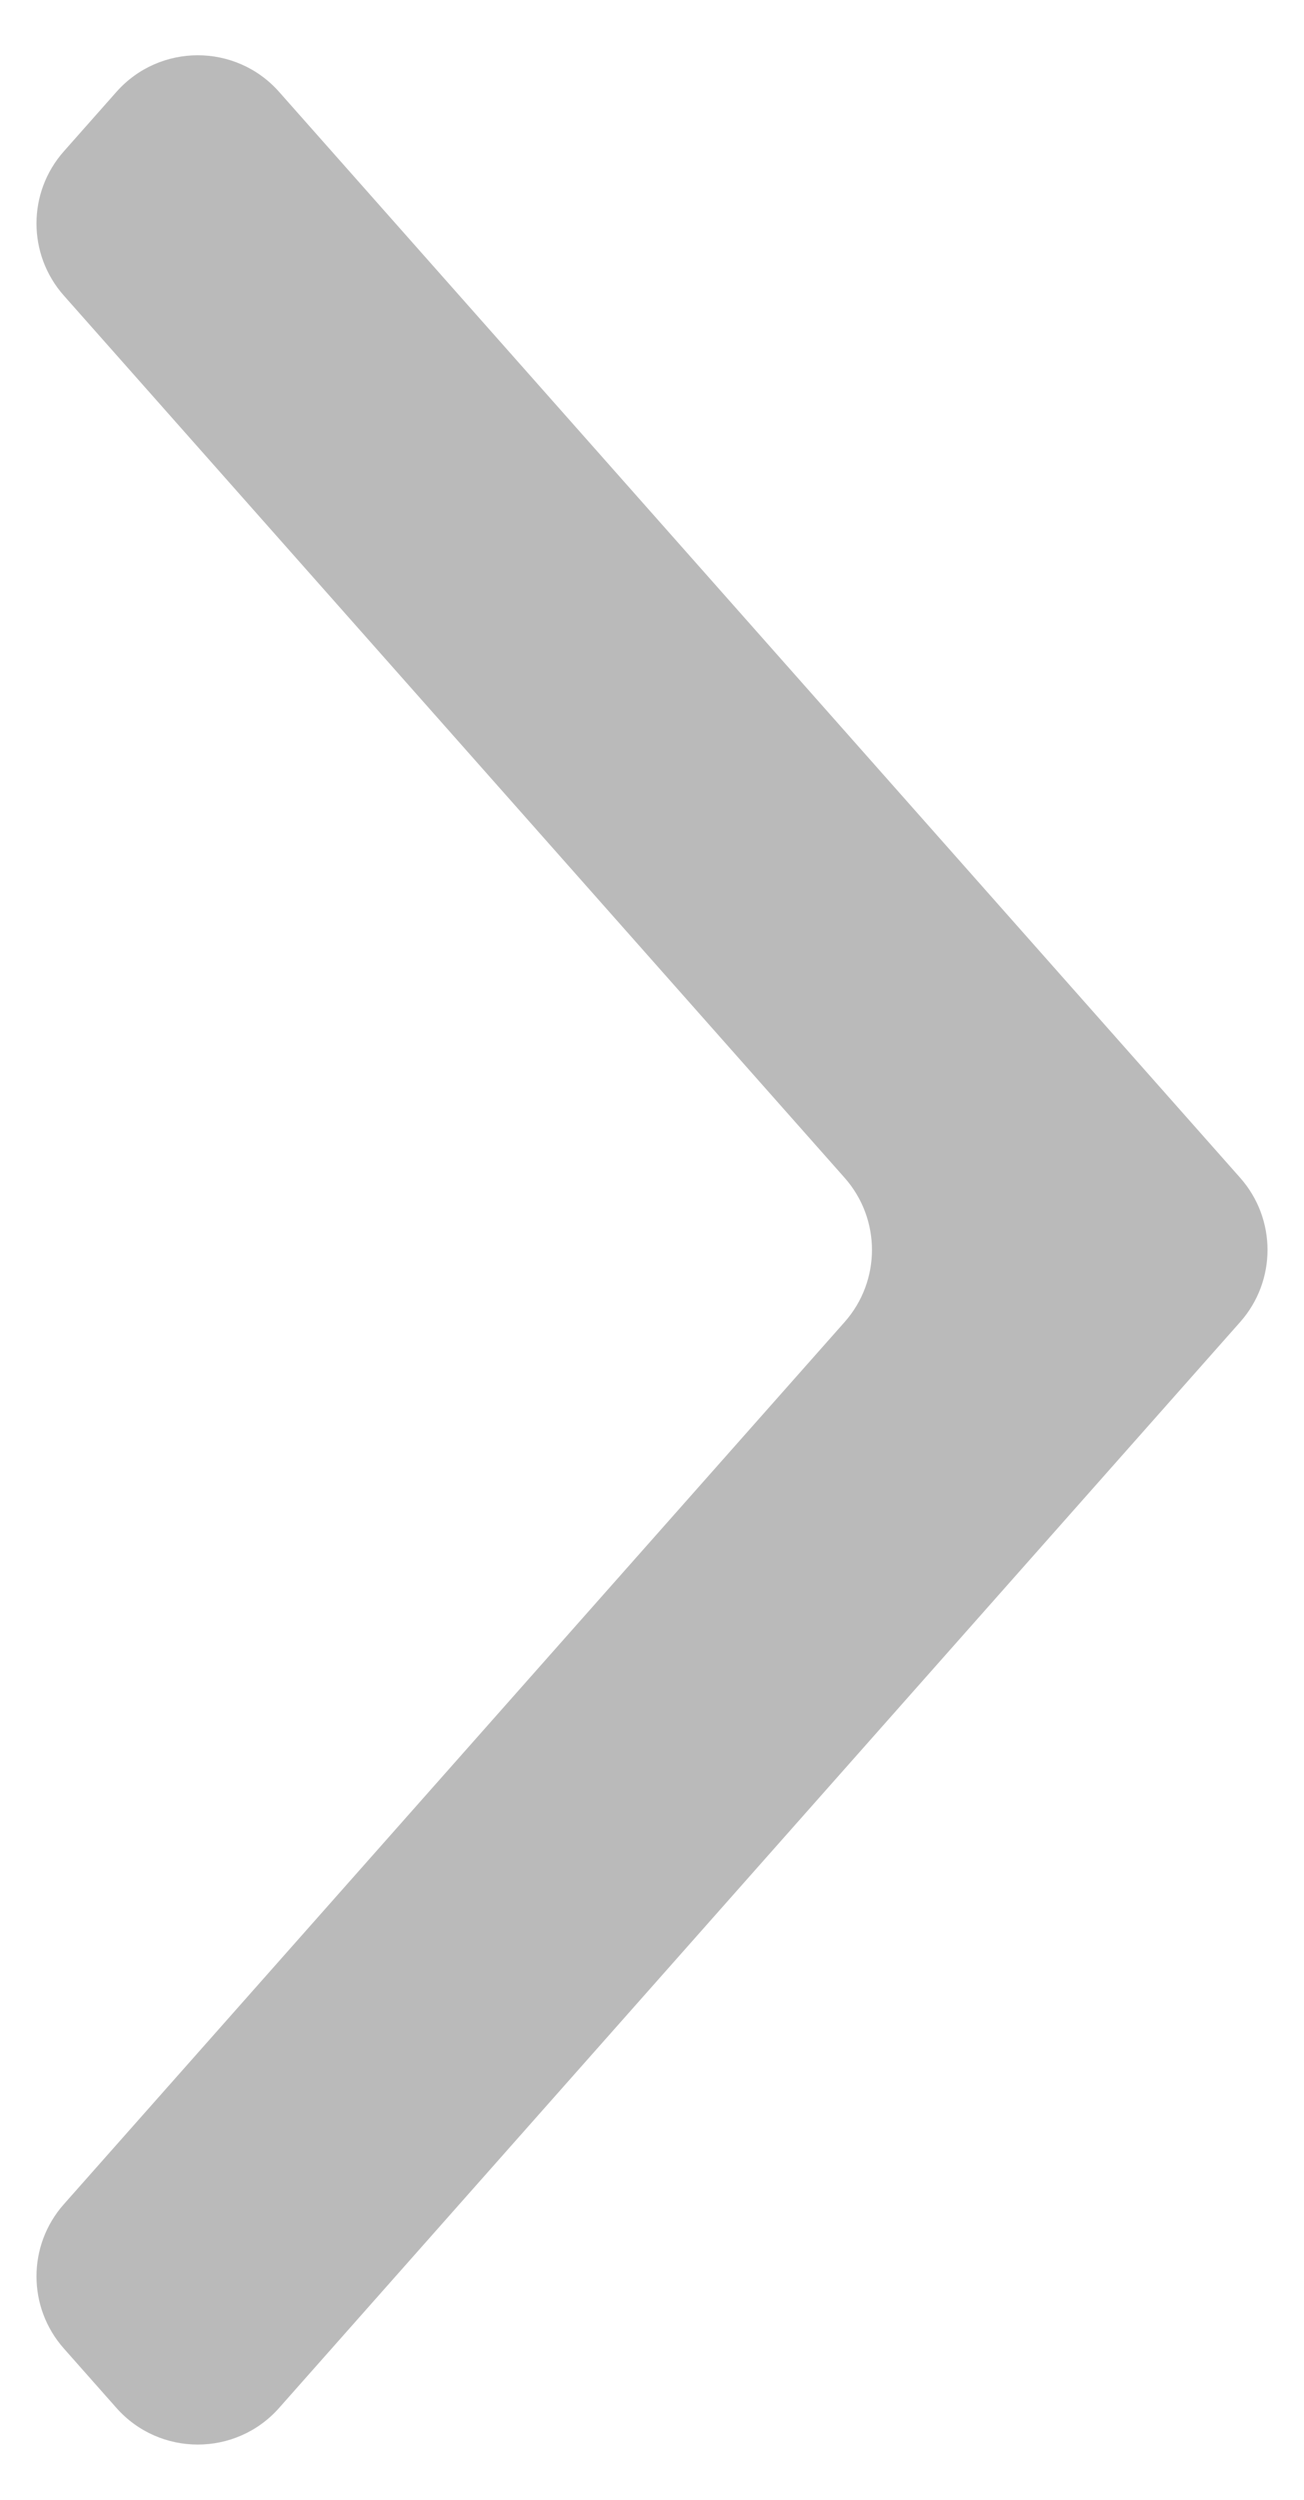<svg width="12" height="23" viewBox="0 0 12 23" fill="none" xmlns="http://www.w3.org/2000/svg">
<path d="M0.587 20.281C0.252 20.66 0.252 21.228 0.587 21.607L1.071 22.154C1.469 22.604 2.171 22.604 2.569 22.154L11.413 12.163C11.748 11.784 11.748 11.216 11.413 10.837L2.569 0.846C2.171 0.396 1.469 0.396 1.071 0.846L0.587 1.393C0.252 1.772 0.252 2.34 0.587 2.719L7.773 10.837C8.108 11.216 8.108 11.784 7.773 12.163L0.587 20.281Z" fill="#BABABA"/>
</svg>
